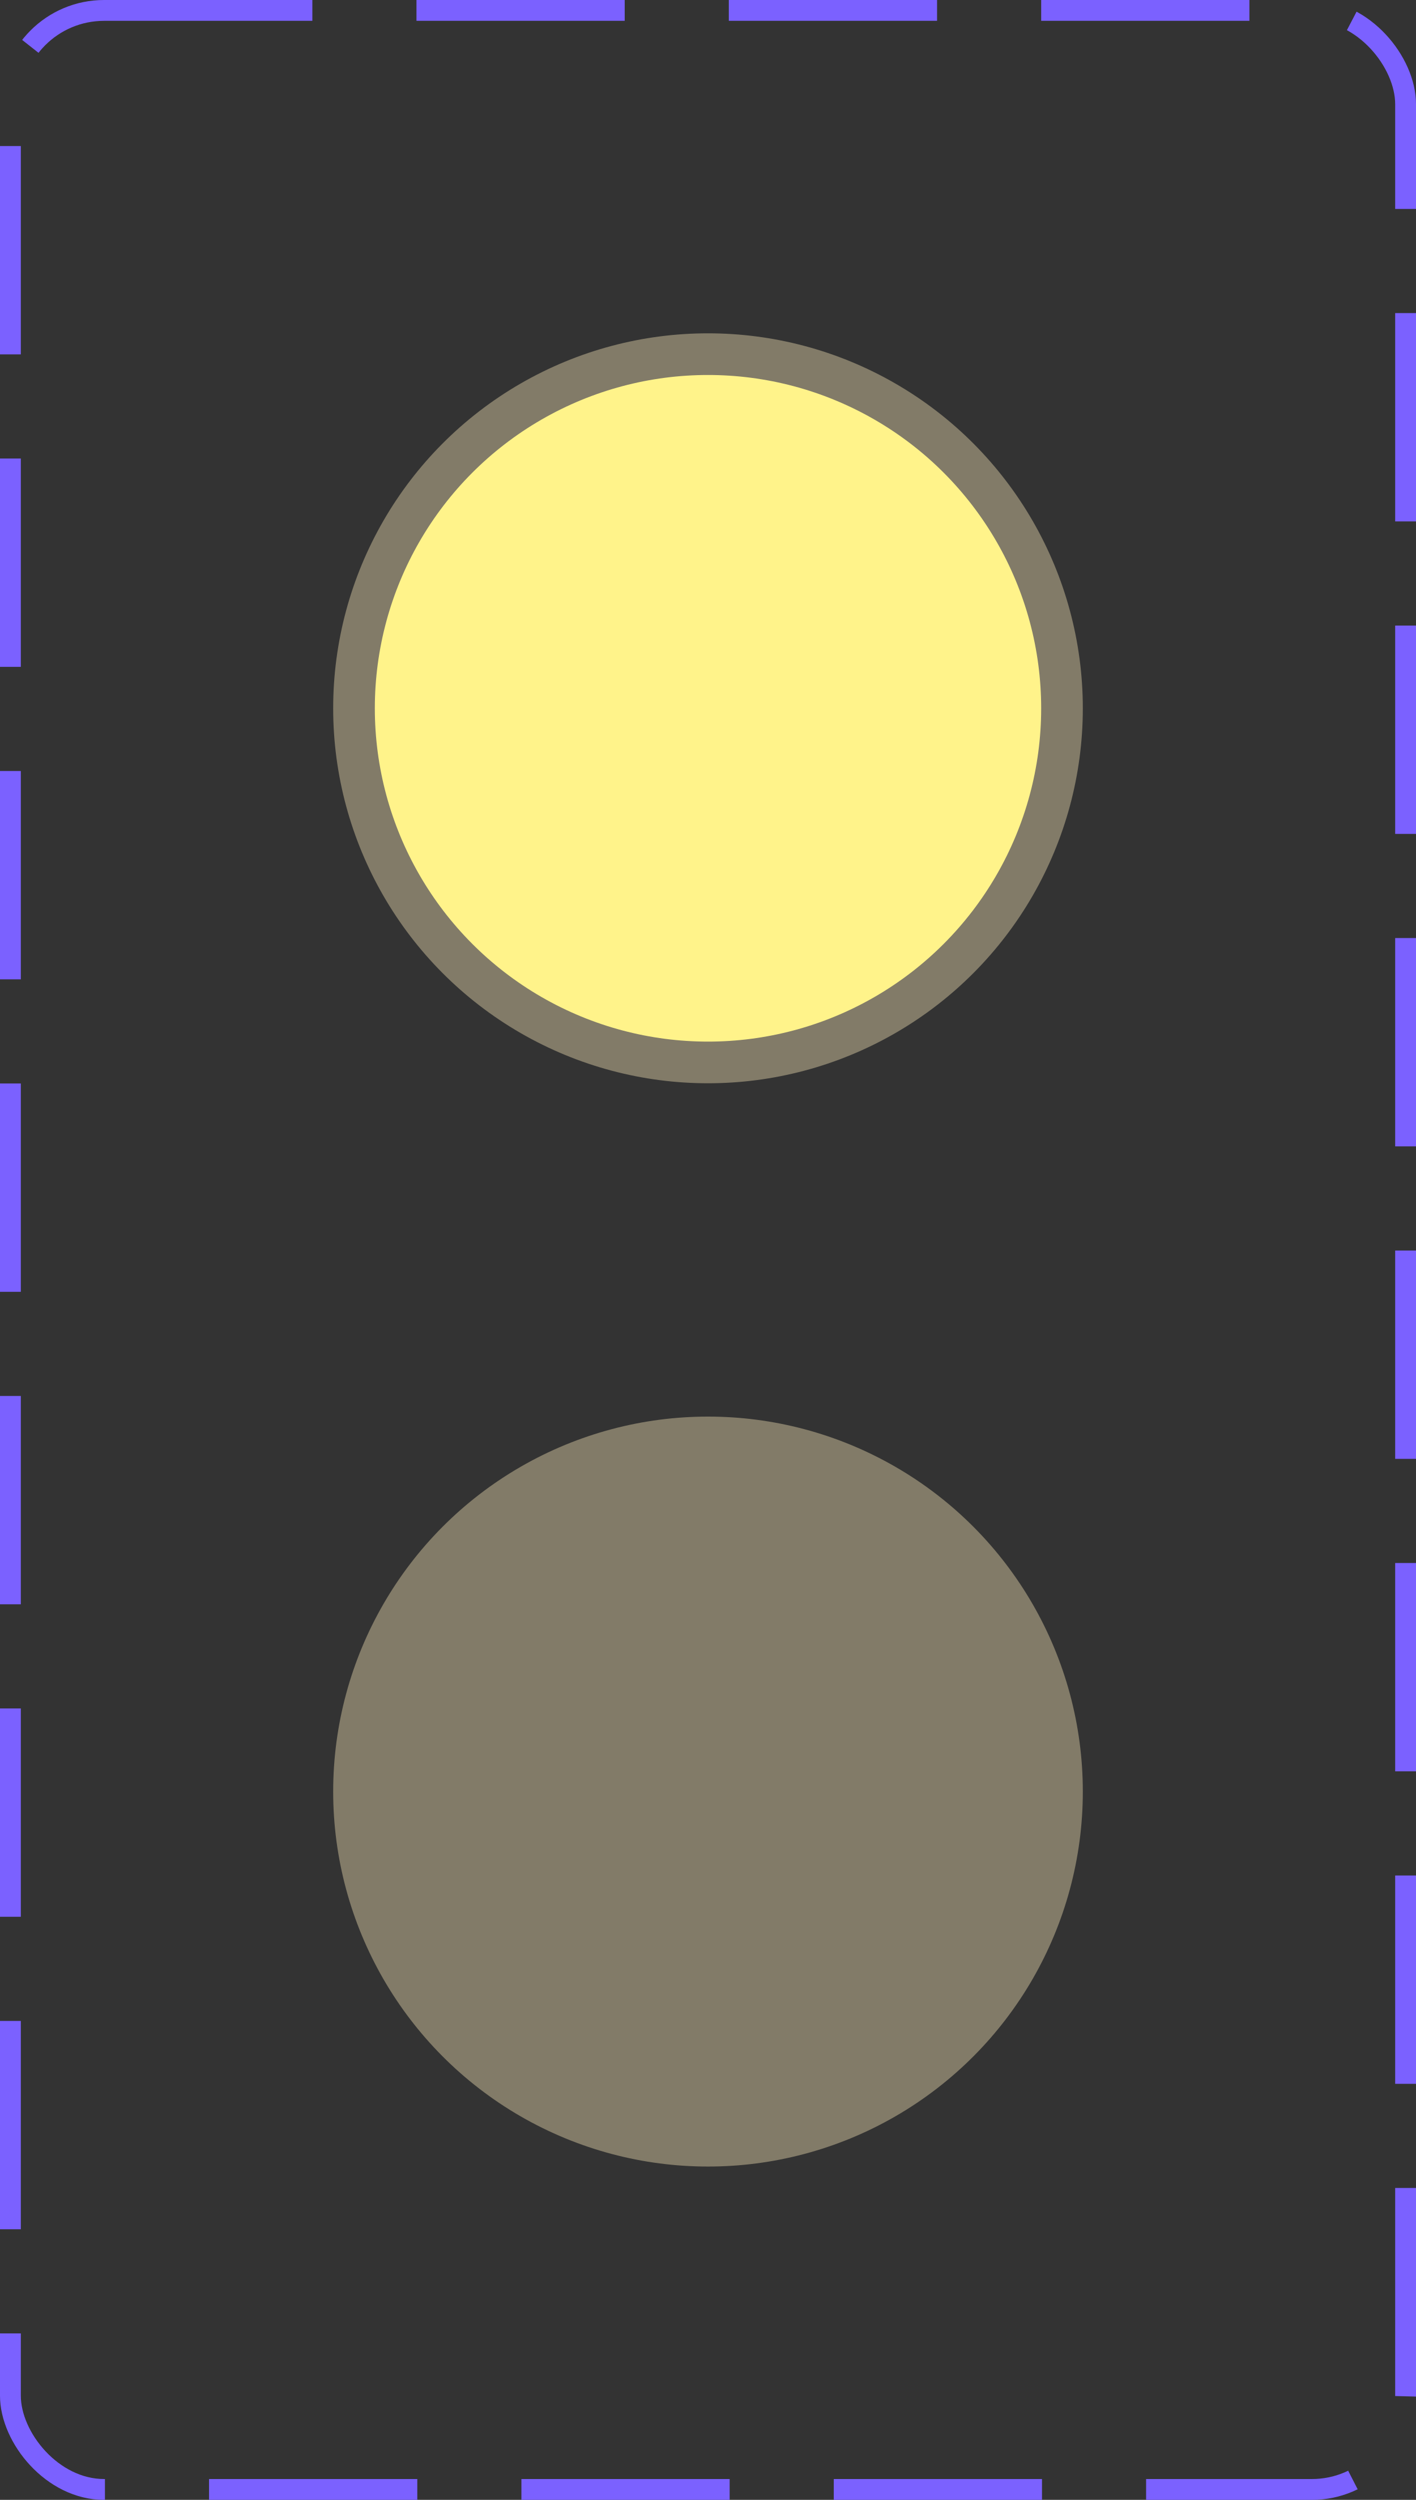 <svg width="68" height="120" viewBox="0 0 68 120" fill="none" xmlns="http://www.w3.org/2000/svg">
<rect x="0" y="0" width="68" height="120" fill="#333333" stroke="none"/>
<rect x="0.5" y="0.5" width="67" height="119" rx="4.5" stroke="#7B61FF" stroke-dasharray="10 5"/>
<circle cx="34" cy="34" r="18" fill="#827B68"/>
<circle cx="34" cy="34" r="16" fill="#FFF38A"/>
<circle cx="34" cy="86" r="18" fill="#827B68"/>
</svg>
